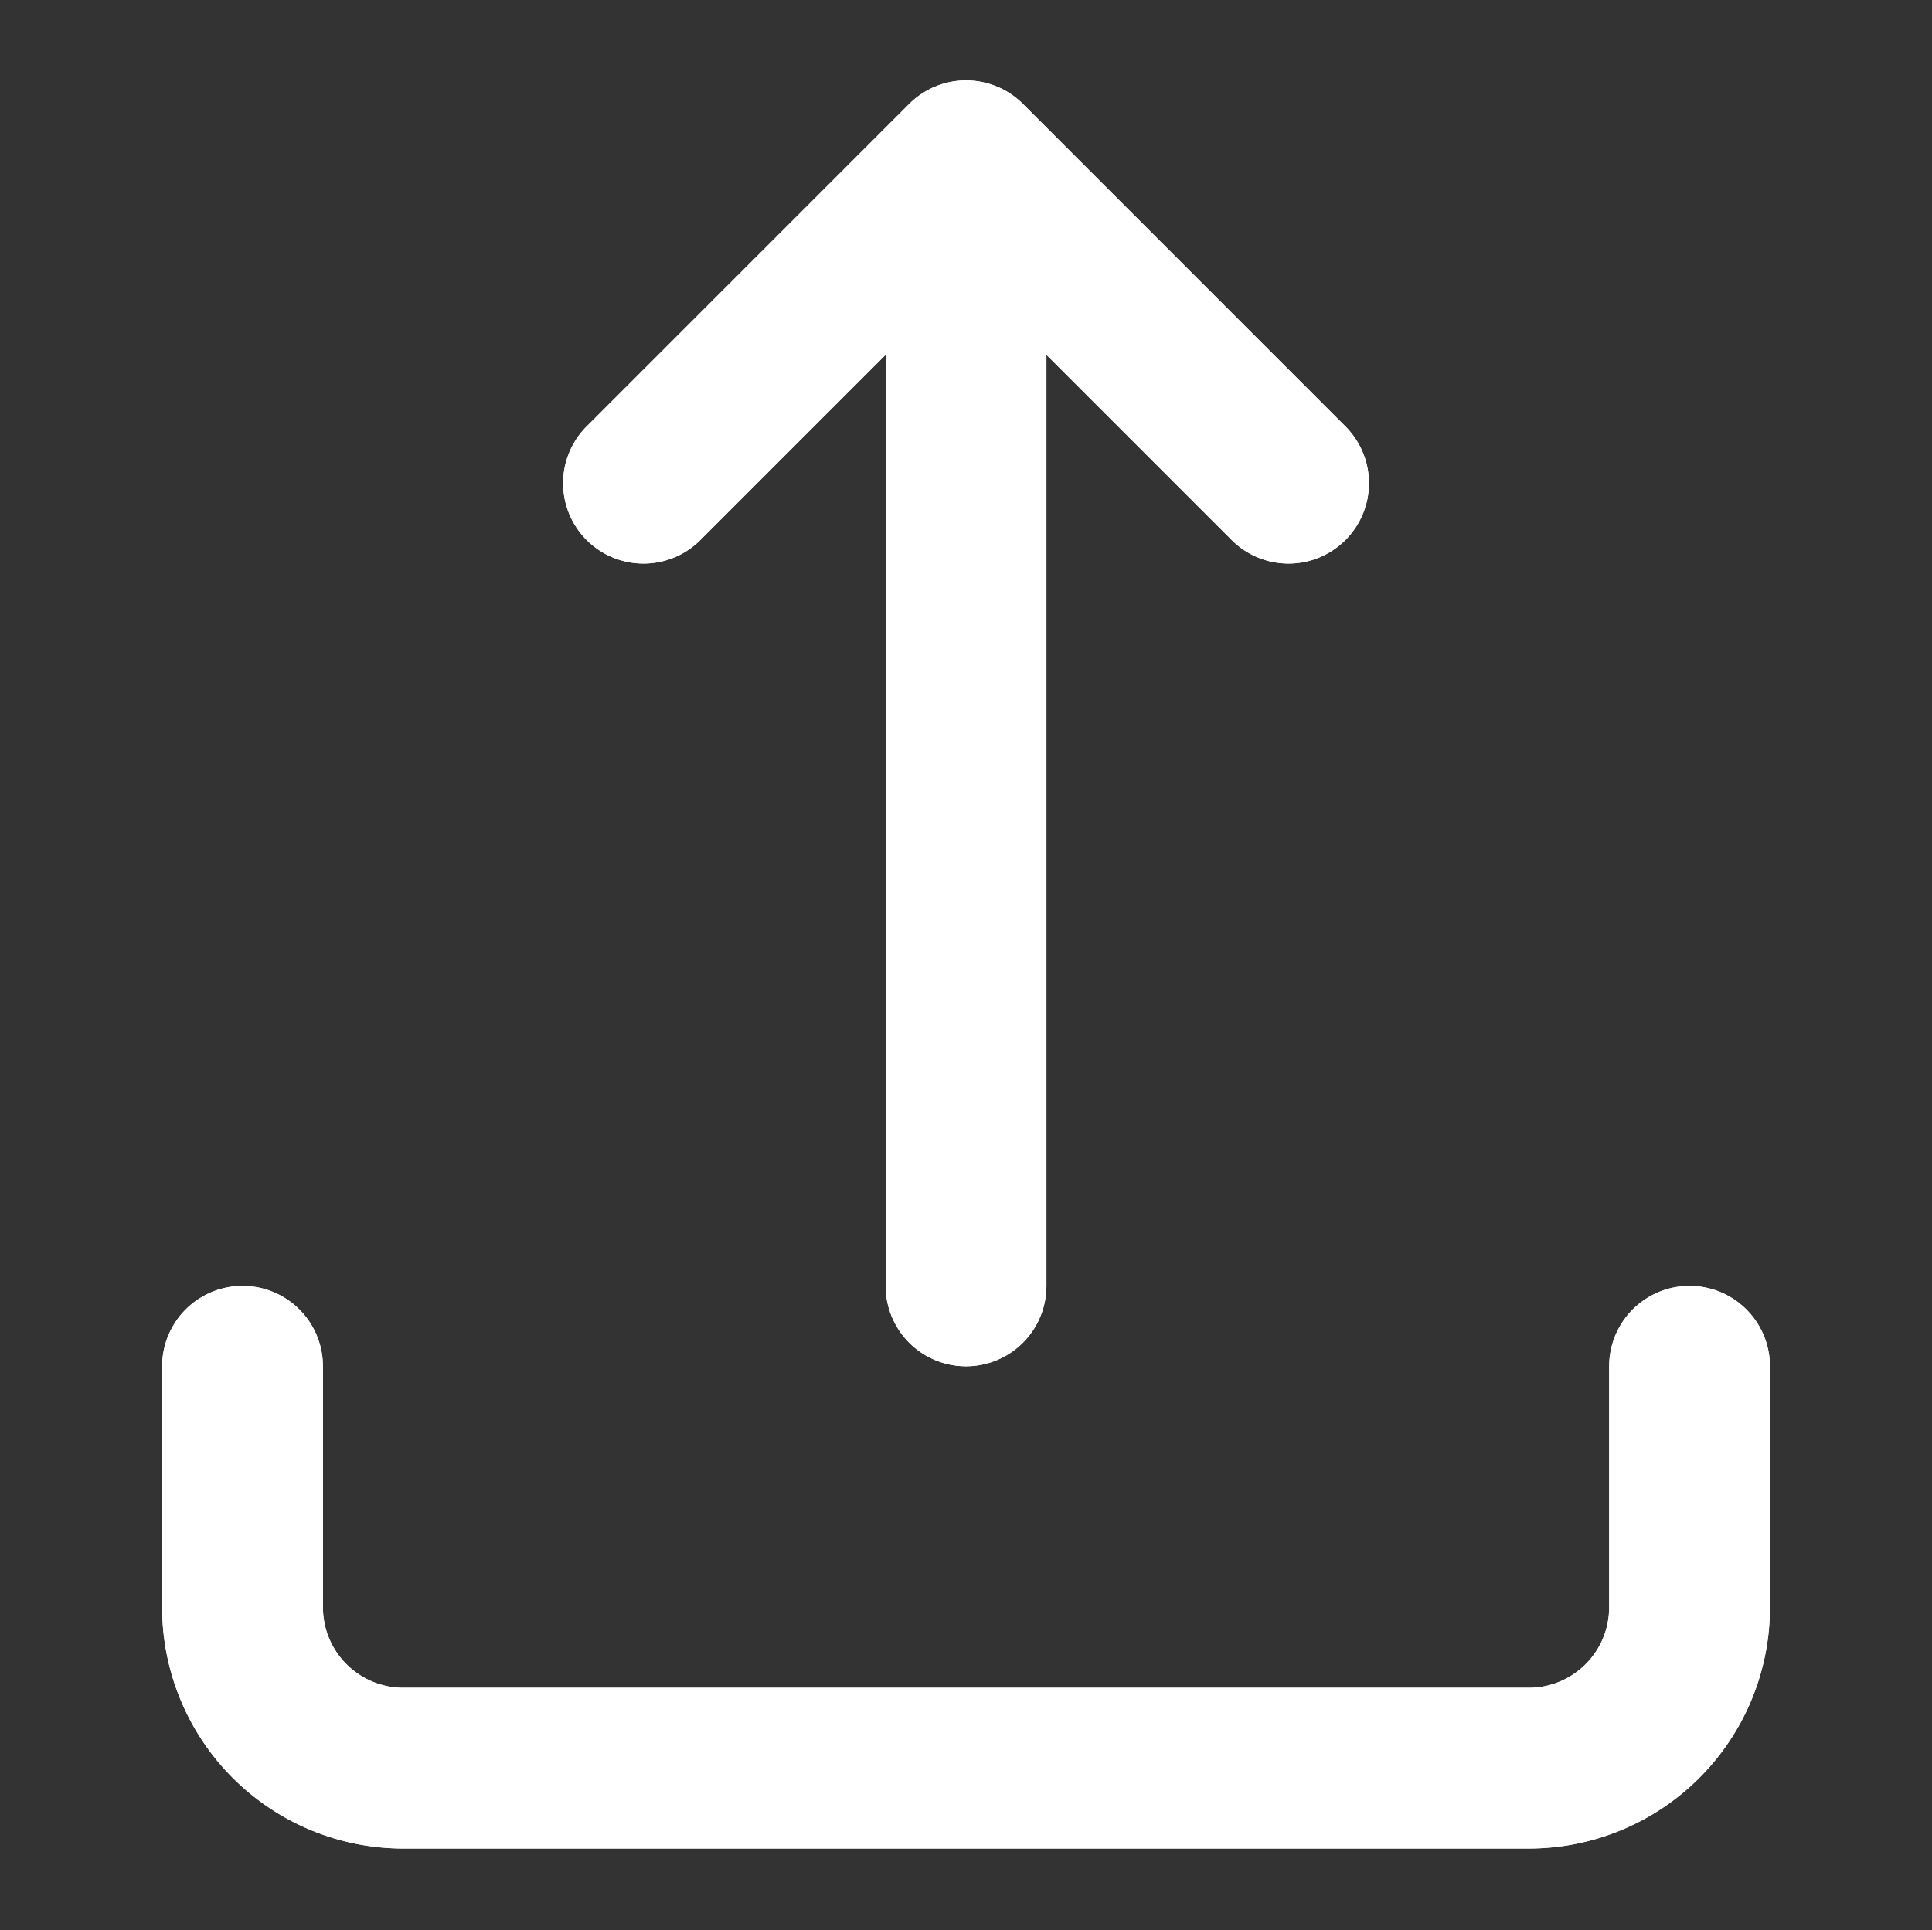 <svg xmlns="http://www.w3.org/2000/svg" width="24.033" height="24.017" viewBox="113.983 350 24.033 24.017"><rect x="113.983" y="350" width="24.033" height="24.017" fill="#333333" stroke="none"/><g data-name="upload"><g data-name="Group 139"><path d="M119 373a3 3 0 0 1-3-3v-3a1 1 0 1 1 2 0v3a1 1 0 0 0 1 1h14a1 1 0 0 0 1-1v-3a1 1 0 1 1 2 0v3a3 3 0 0 1-3 3h-14Zm6-7v-11.586l-2.293 2.293a1 1 0 1 1-1.414-1.414l4-4a.994.994 0 0 1 .25-.182l.005-.003a.99.99 0 0 1 .026-.013l.008-.003a.995.995 0 0 1 .018-.009h.002a.998.998 0 0 1 .796 0h.002a.993.993 0 0 1 .018.009c.003 0 .005.002.008.003a.98.98 0 0 1 .026.013l.006.003a1 1 0 0 1 .25.182l3.999 4a1 1 0 1 1-1.414 1.414L127 354.414V366a1 1 0 0 1-2 0Z" fill="#fff" fill-rule="evenodd" data-name="Combined Shape"/><g data-name="Mask Group 139" transform="translate(114 350)" clip-path="url(&quot;#a&quot;)"><g data-name="COLOR/ black"><path d="M0 0h24v24H0V0z" fill="#fff" fill-rule="evenodd" data-name="Rectangle"/></g></g></g></g><defs><clipPath id="a"><path d="M3 22a3 3 0 0 1-3-3v-3a1 1 0 1 1 2 0v3a1 1 0 0 0 1 1h14a1 1 0 0 0 1-1v-3a1 1 0 1 1 2 0v3a3 3 0 0 1-3 3H3Zm6-7V3.414L6.707 5.707a1 1 0 1 1-1.414-1.414l4-4a.994.994 0 0 1 .25-.182l.005-.004a.99.99 0 0 1 .026-.012l.008-.004A.995.995 0 0 1 9.6.083h.002a.998.998 0 0 1 .796 0h.002a.993.993 0 0 1 .018.008l.008.004a.98.98 0 0 1 .026.012l.006.004a1 1 0 0 1 .25.182l3.999 4a1 1 0 1 1-1.414 1.414L11 3.414V15a1 1 0 0 1-2 0Z" data-name="Combined Shape" transform="translate(2 1)"/></clipPath></defs></svg>
